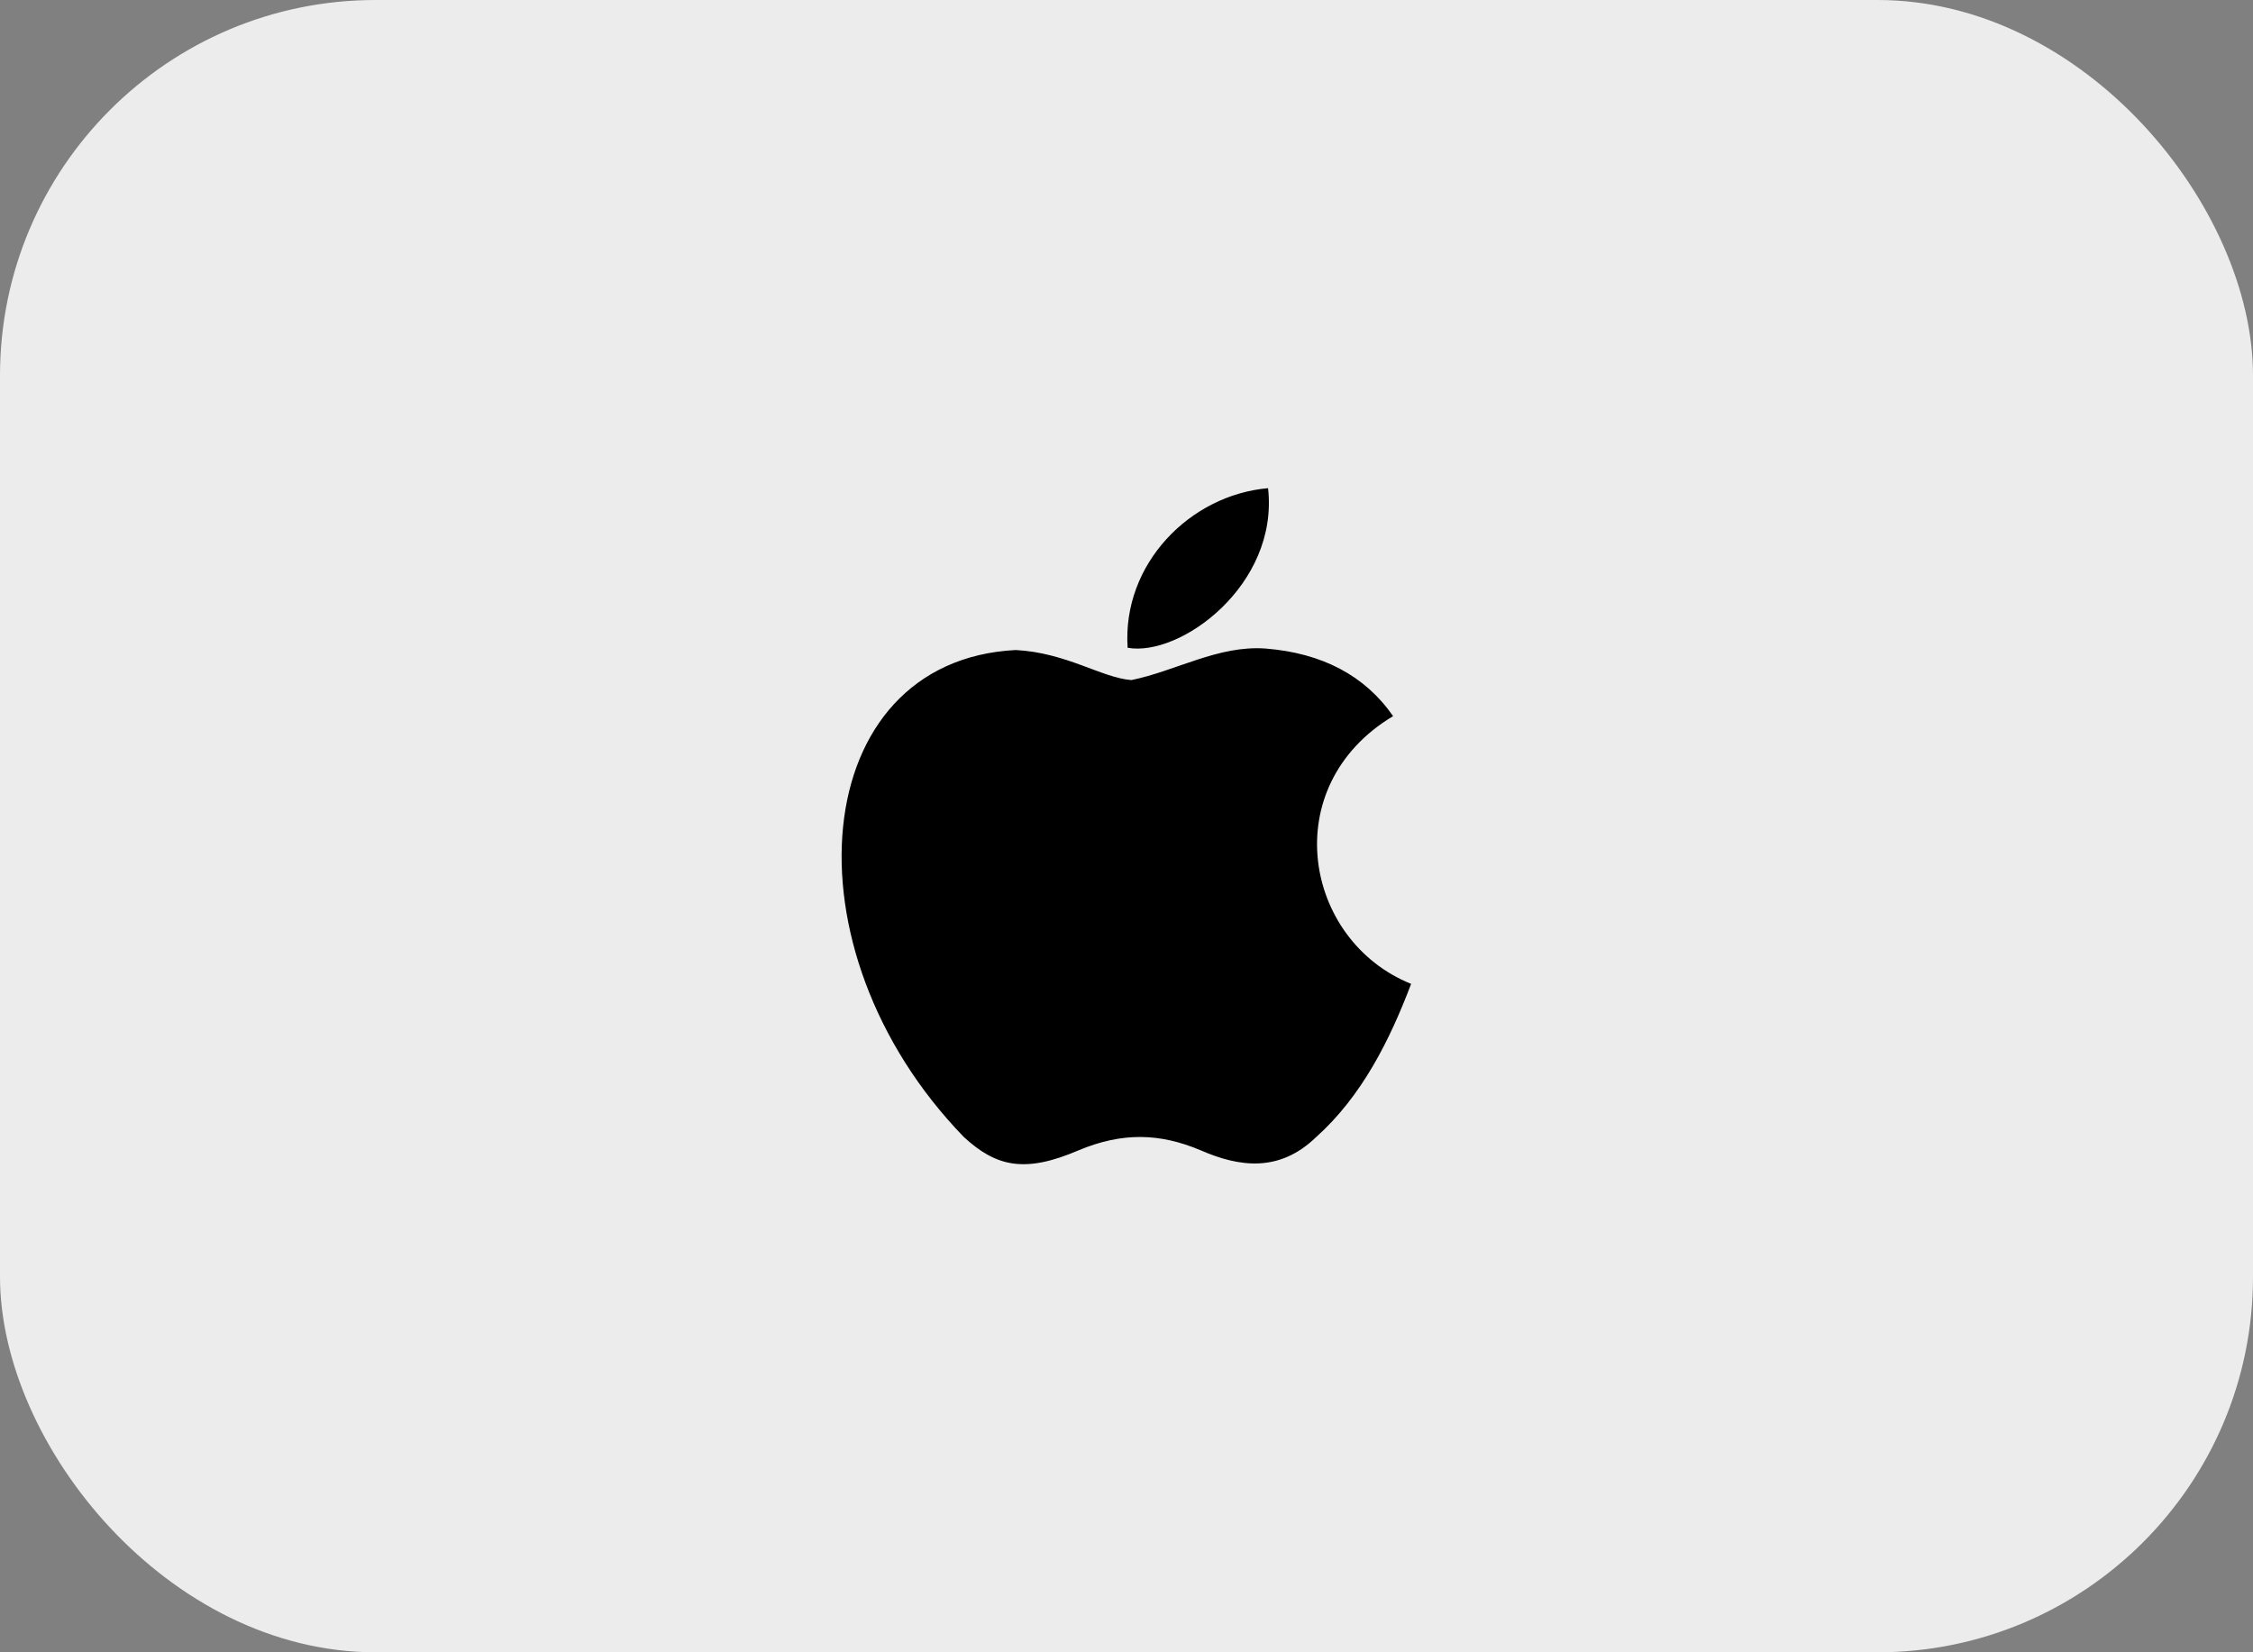 <svg width="60" height="44" viewBox="0 0 60 44" fill="none" xmlns="http://www.w3.org/2000/svg">
<rect x="0" y="0" width="60" height="44" fill="#808080" stroke="none"/>
<rect width="60" height="44" rx="10" fill="#ECECEC"/>
<path d="M35.05 30.28C34.07 31.23 33 31.08 31.97 30.63C30.88 30.17 29.88 30.15 28.73 30.63C27.29 31.25 26.53 31.07 25.67 30.28C20.79 25.25 21.51 17.59 27.05 17.31C28.4 17.38 29.34 18.05 30.13 18.11C31.31 17.87 32.44 17.18 33.7 17.27C35.21 17.39 36.35 17.99 37.1 19.07C33.98 20.94 34.72 25.05 37.58 26.2C37.01 27.7 36.27 29.19 35.04 30.29L35.05 30.28ZM30.03 17.25C29.88 15.02 31.69 13.18 33.77 13C34.06 15.58 31.43 17.5 30.03 17.25Z" fill="black"/>
</svg>
